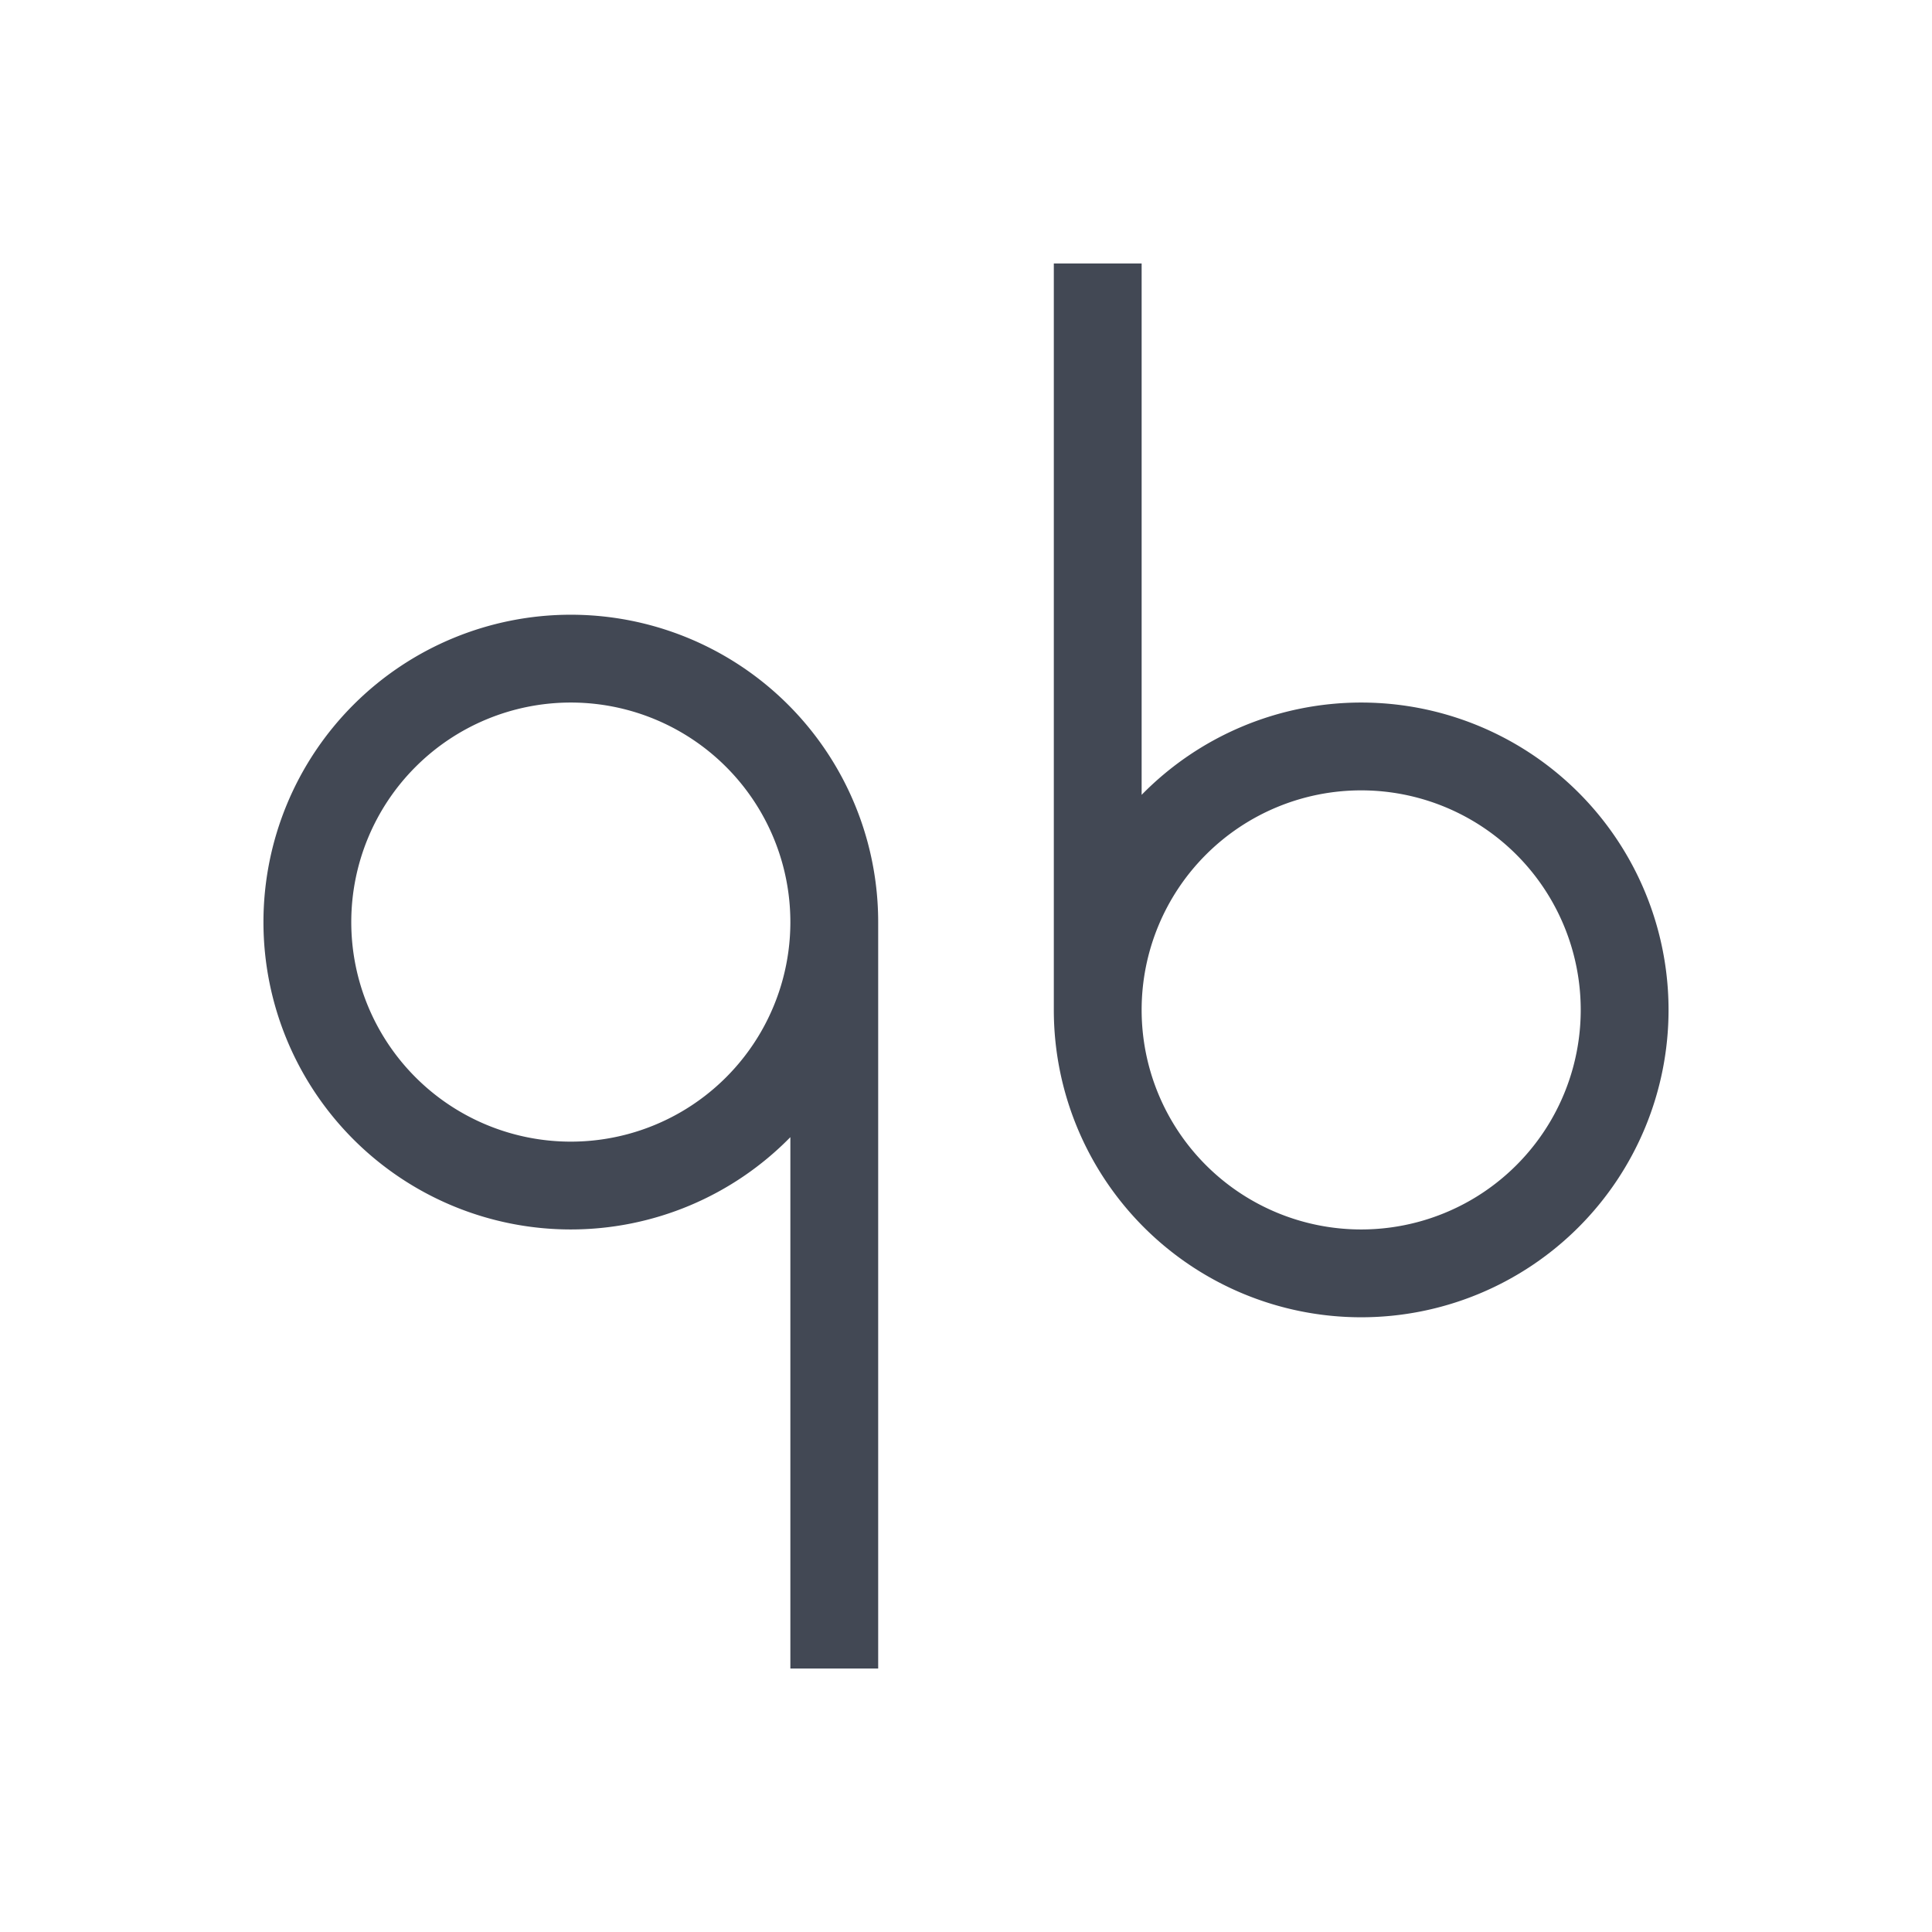 <?xml version="1.0" encoding="UTF-8" standalone="no"?>
<!-- Created with Inkscape (http://www.inkscape.org/) -->

<svg
   xmlns:dc="http://purl.org/dc/elements/1.1/"
   xmlns:cc="http://creativecommons.org/ns#"
   xmlns:rdf="http://www.w3.org/1999/02/22-rdf-syntax-ns#"
   xmlns:svg="http://www.w3.org/2000/svg"
   xmlns="http://www.w3.org/2000/svg"
   xmlns:sodipodi="http://sodipodi.sourceforge.net/DTD/sodipodi-0.dtd"
   xmlns:inkscape="http://www.inkscape.org/namespaces/inkscape"
   width="22"
   height="22"
   id="svg2"
   version="1.1"
   inkscape:version="0.91+devel r"
   viewBox="0 0 22 22"
   sodipodi:docname="qbittorrent.svg">
  <defs
     id="defs4" />
  <sodipodi:namedview
     id="base"
     pagecolor="#ffffff"
     bordercolor="#666666"
     borderopacity="1.0"
     inkscape:pageopacity="0.0"
     inkscape:pageshadow="2"
     inkscape:zoom="22.627417"
     inkscape:cx="-2.1317579"
     inkscape:cy="12.57769"
     inkscape:document-units="px"
     inkscape:current-layer="layer1"
     showgrid="true"
     inkscape:showpageshadow="false"
     units="px"
     inkscape:window-width="2560"
     inkscape:window-height="1024"
     inkscape:window-x="-4"
     inkscape:window-y="29"
     inkscape:window-maximized="1"
     showguides="true"
     fit-margin-top="0"
     fit-margin-left="0"
     fit-margin-right="0"
     fit-margin-bottom="0">
    <inkscape:grid
       type="xygrid"
       id="grid4120"
       originx="0"
       originy="-3.4762813e-05" />
    <sodipodi:guide
       position="2,20"
       orientation="18,0"
       id="guide4126" />
    <sodipodi:guide
       position="2,2"
       orientation="0,18"
       id="guide4128" />
    <sodipodi:guide
       position="20,2"
       orientation="-18,0"
       id="guide4130" />
    <sodipodi:guide
       position="20,20"
       orientation="0,-18"
       id="guide4132" />
    <sodipodi:guide
       position="3,19"
       orientation="16,0"
       id="guide4134" />
    <sodipodi:guide
       position="3,3"
       orientation="0,16"
       id="guide4136" />
    <sodipodi:guide
       position="19,3"
       orientation="-16,0"
       id="guide4138" />
    <sodipodi:guide
       position="19,19"
       orientation="0,-16"
       id="guide4140" />
    <sodipodi:guide
       position="19,13"
       orientation="-6,0"
       id="guide4199" />
    <sodipodi:guide
       position="19,19"
       orientation="0,-6"
       id="guide4201" />
  </sodipodi:namedview>
  <g
     inkscape:label="Capa 1"
     inkscape:groupmode="layer"
     id="layer1"
     transform="translate(0,-1030.362)">
    <path
       style="opacity:1;fill:#424854;fill-opacity:1;stroke:none;stroke-width:3.677px;stroke-linecap:butt;stroke-linejoin:miter;stroke-miterlimit:4;stroke-dasharray:none;stroke-dashoffset:0;stroke-opacity:1"
       d="m 12,3 0,8.5 A 3.5,3.5 0 0 0 15.5,15 3.5,3.5 0 0 0 19,11.5 3.5,3.5 0 0 0 15.5,8 3.5,3.5 0 0 0 13,9.051 L 13,3 12,3 Z M 6.5,7 A 3.5,3.5 0 0 0 3,10.5 3.5,3.5 0 0 0 6.5,14 3.5,3.5 0 0 0 9,12.949 L 9,19 l 1,0 0,-8.5 A 3.5,3.5 0 0 0 6.5,7 Z m 0,1 A 2.5,2.5 0 0 1 9,10.5 2.5,2.5 0 0 1 6.5,13 2.5,2.5 0 0 1 4,10.5 2.5,2.5 0 0 1 6.5,8 Z m 9,1 A 2.5,2.5 0 0 1 18,11.5 2.5,2.5 0 0 1 15.5,14 2.5,2.5 0 0 1 13,11.5 2.5,2.5 0 0 1 15.5,9 Z"
       transform="translate(0,1030.362)"
       id="rect4151"
       inkscape:connector-curvature="0" />
  </g>
</svg>
